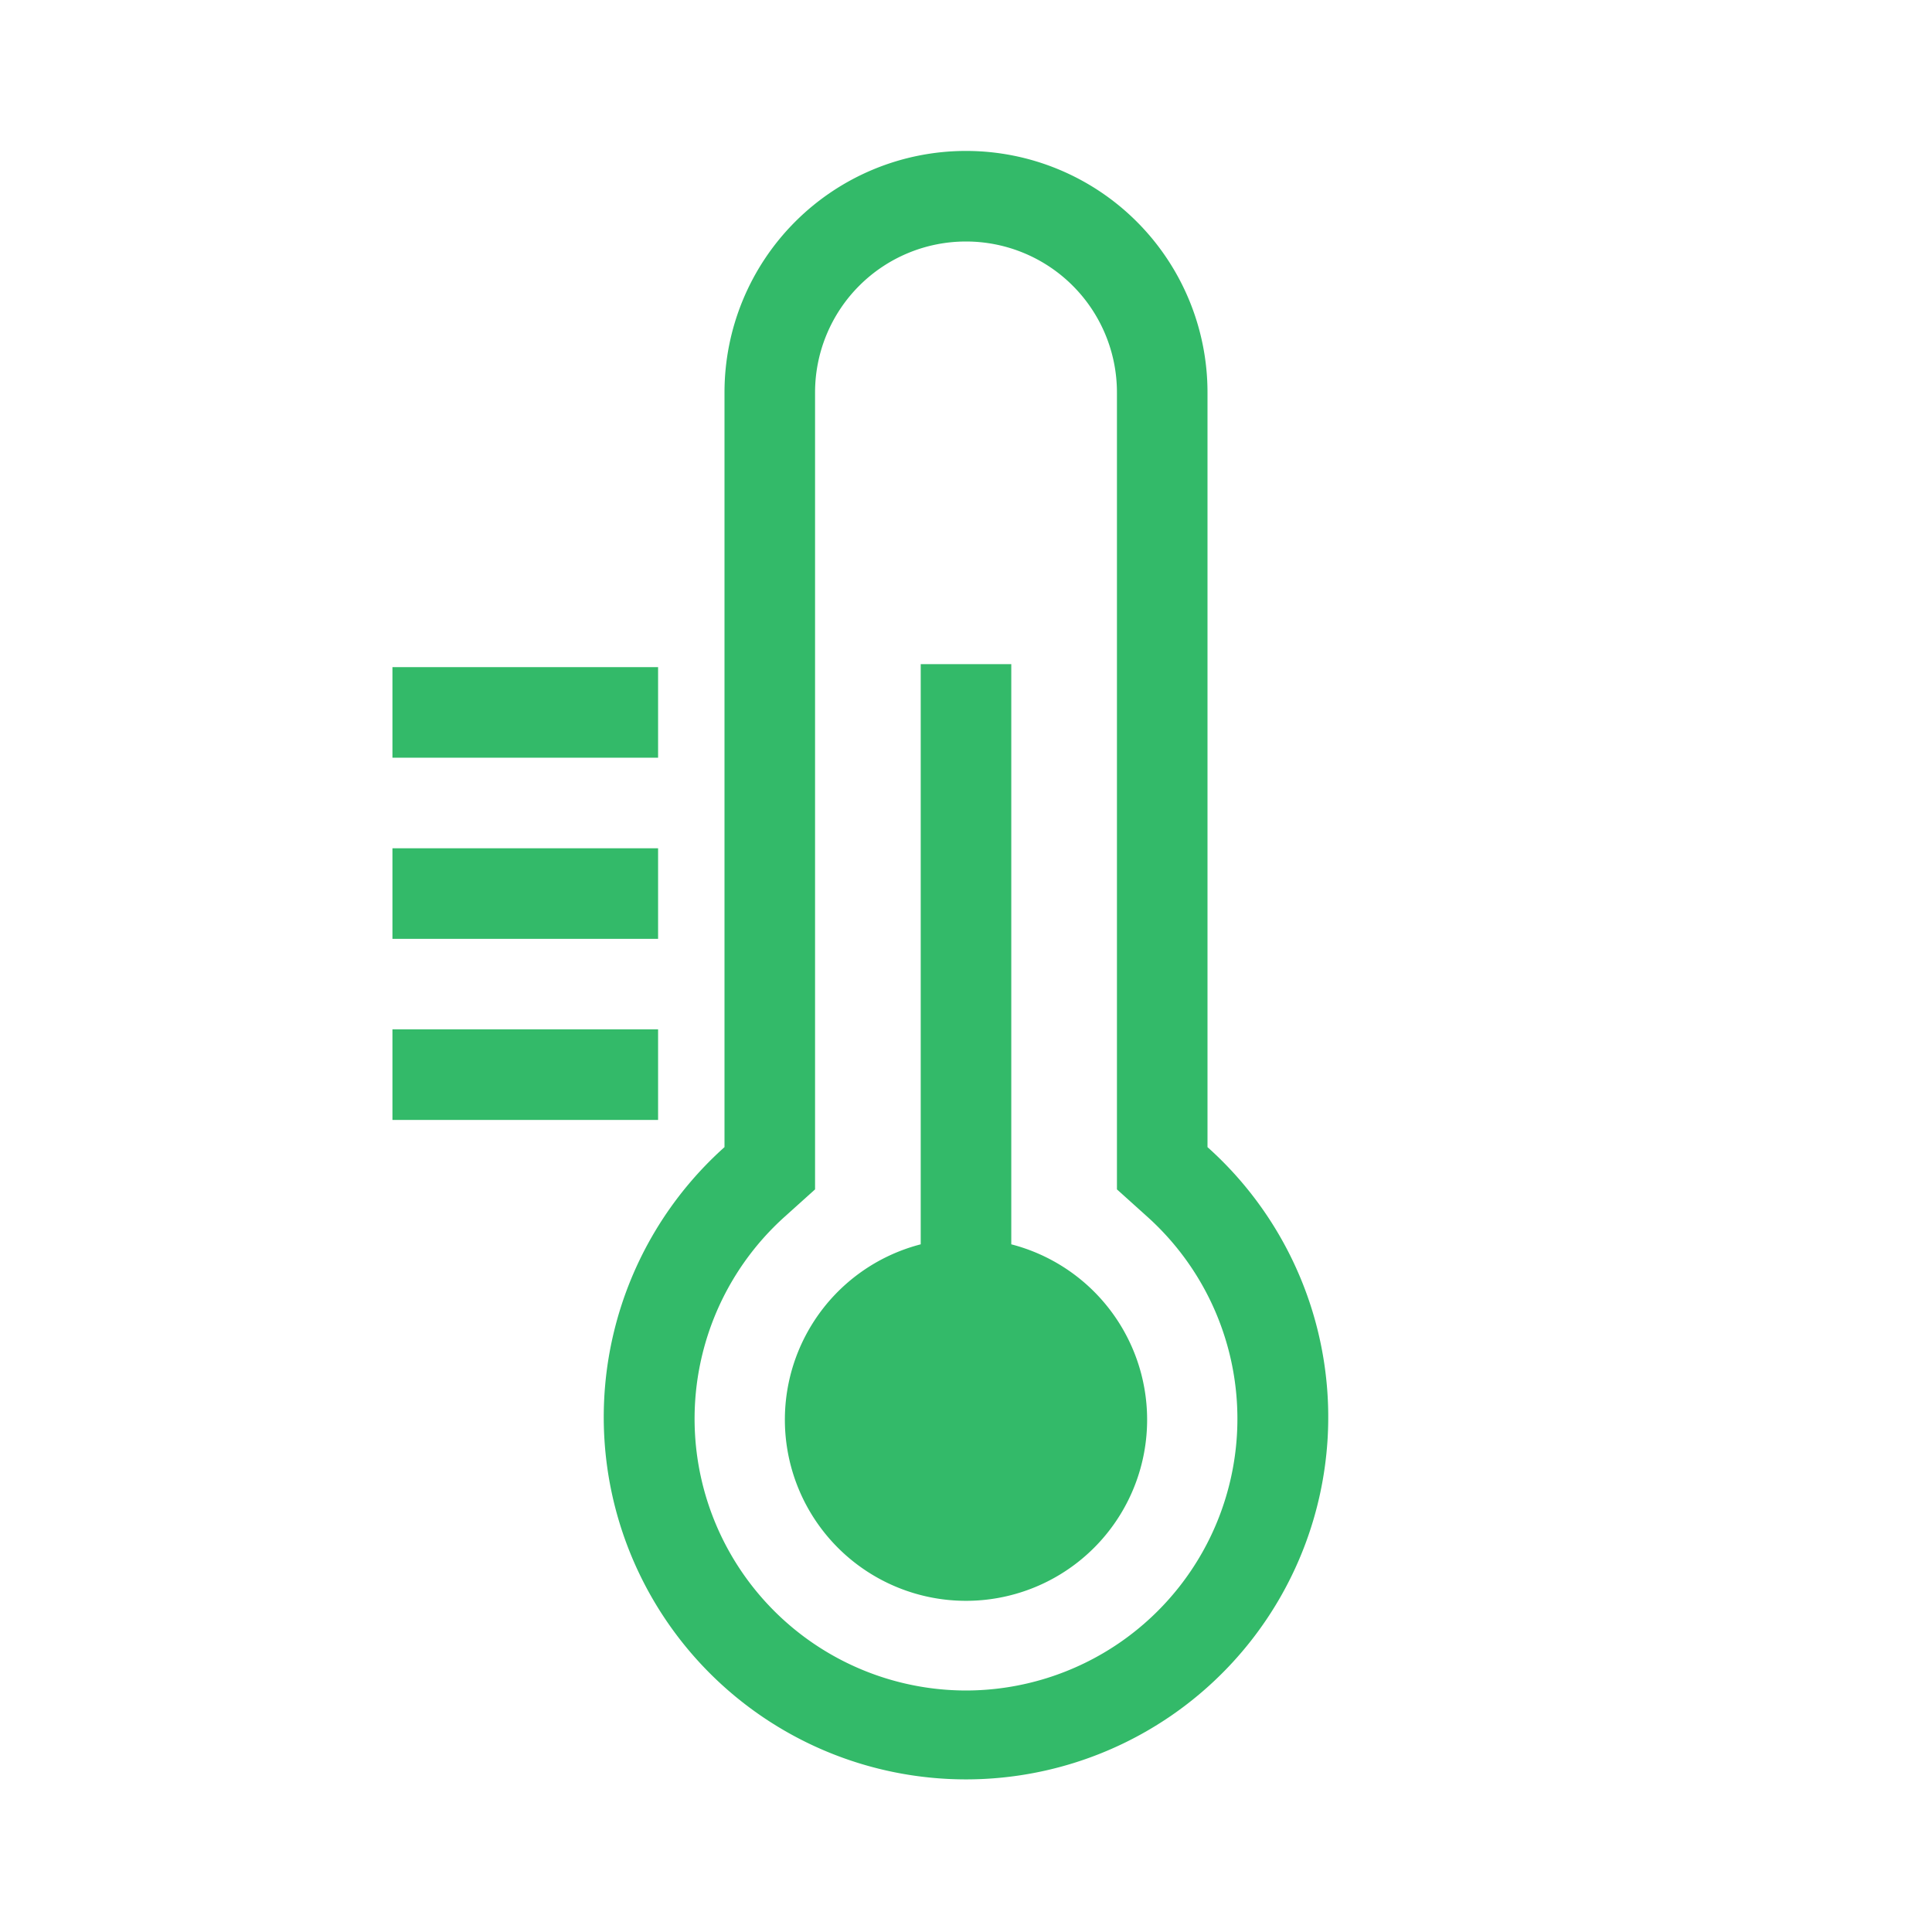 <svg xmlns="http://www.w3.org/2000/svg" width="32" height="32" viewBox="0 0 32 32"><path d="M20,19V6.5a4,4,0,0,0-8,0V19a6,6,0,1,0,8,0Zm-4,9a4.5,4.5,0,0,1-3-7.85l.5-.45V6.5a2.5,2.5,0,0,1,5,0V19.7l.5.45A4.5,4.5,0,0,1,16,28Zm3-4.5a3,3,0,1,1-3.75-2.89V11h1.5v9.61A3,3,0,0,1,19,23.5Zm-8.1-7.95H6.5v-1.5h4.4Zm0,3H6.5v-1.5h4.4Zm0-6H6.5v-1.5h4.4Z" fill="#33ba69"/></svg>
